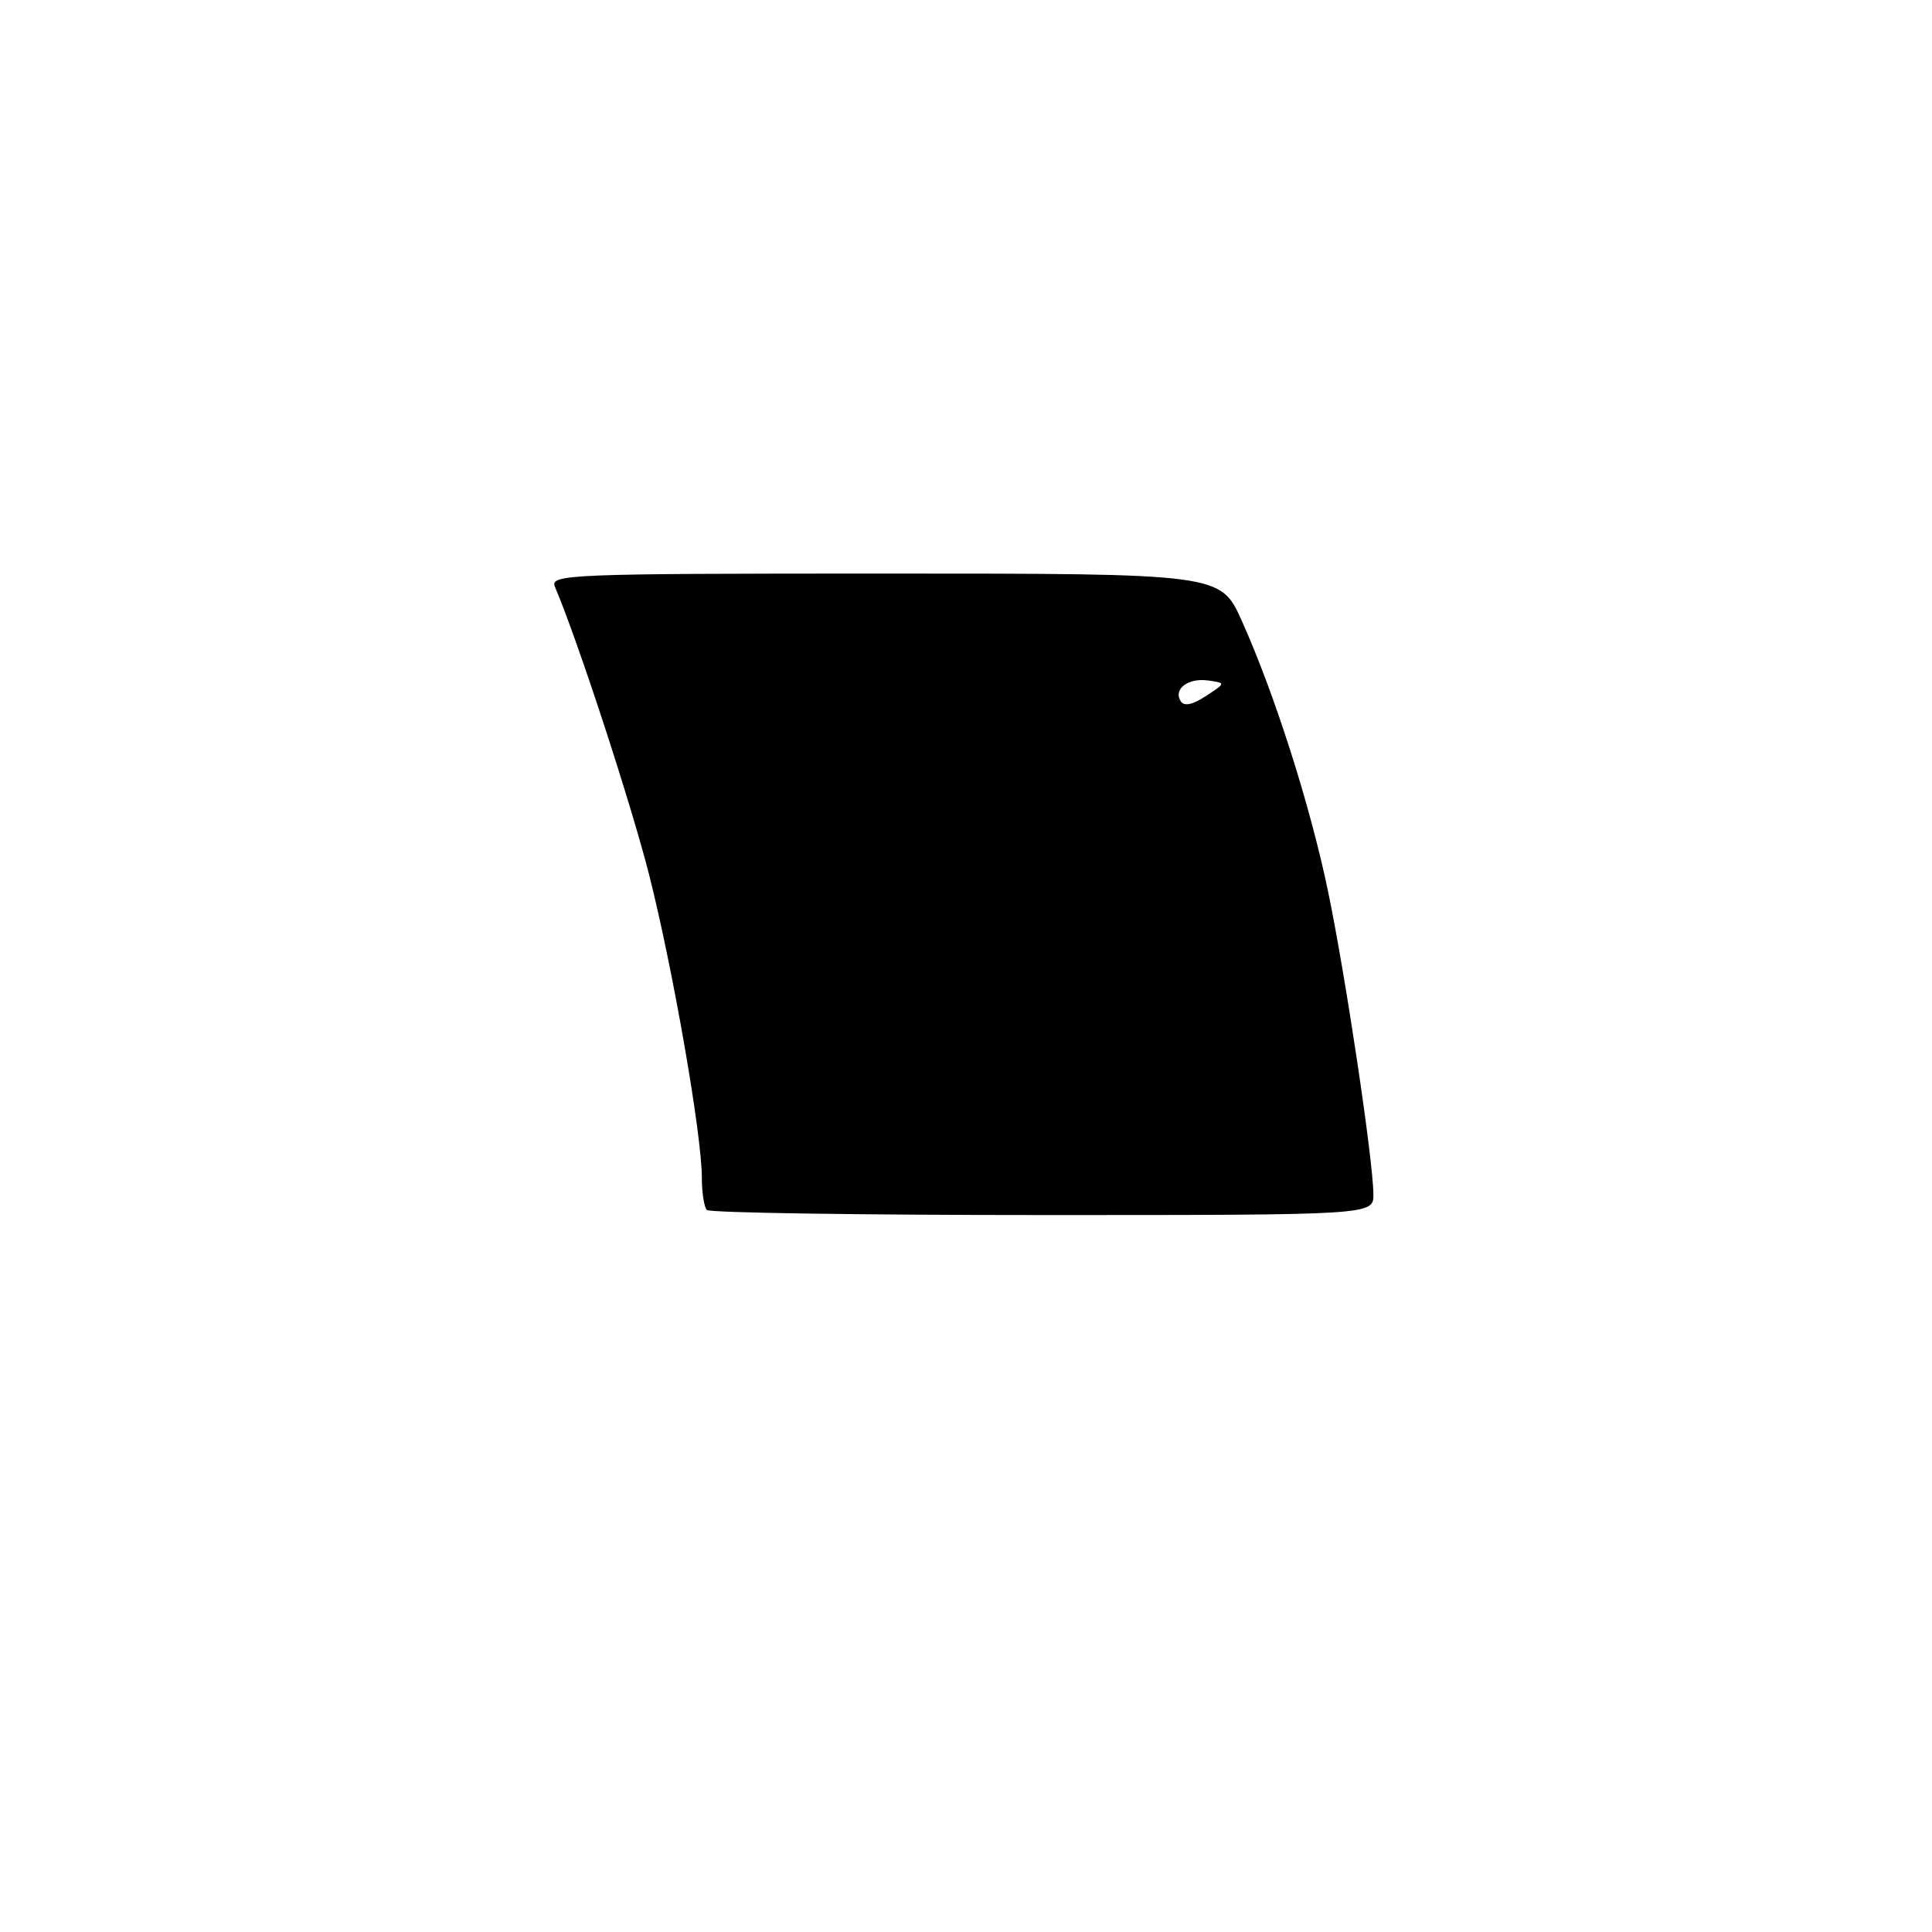 <?xml version="1.0" encoding="UTF-8" standalone="no"?>
<!DOCTYPE svg PUBLIC "-//W3C//DTD SVG 1.1//EN" "http://www.w3.org/Graphics/SVG/1.1/DTD/svg11.dtd" >
<svg xmlns="http://www.w3.org/2000/svg" xmlns:xlink="http://www.w3.org/1999/xlink" version="1.1" viewBox="0 0 256 256">
 <g >
 <path fill="currentColor"
d=" M 181.98 158.25 C 181.96 153.77 178.30 129.31 175.98 118.14 C 173.62 106.76 168.90 91.96 164.54 82.25 C 161.73 76.00 161.73 76.00 117.26 76.00 C 75.29 76.00 72.83 76.10 73.53 77.75 C 76.58 84.93 83.62 106.48 86.03 115.98 C 89.20 128.54 93.00 150.38 93.00 156.08 C 93.00 158.05 93.30 159.97 93.67 160.33 C 94.03 160.70 114.06 161.00 138.17 161.00 C 182.00 161.00 182.00 161.00 181.98 158.25 Z  M 156.44 92.90 C 155.44 91.29 157.46 89.79 160.10 90.17 C 162.44 90.50 162.44 90.50 159.77 92.24 C 157.98 93.41 156.89 93.62 156.44 92.90 Z "/>
</g>
</svg>
